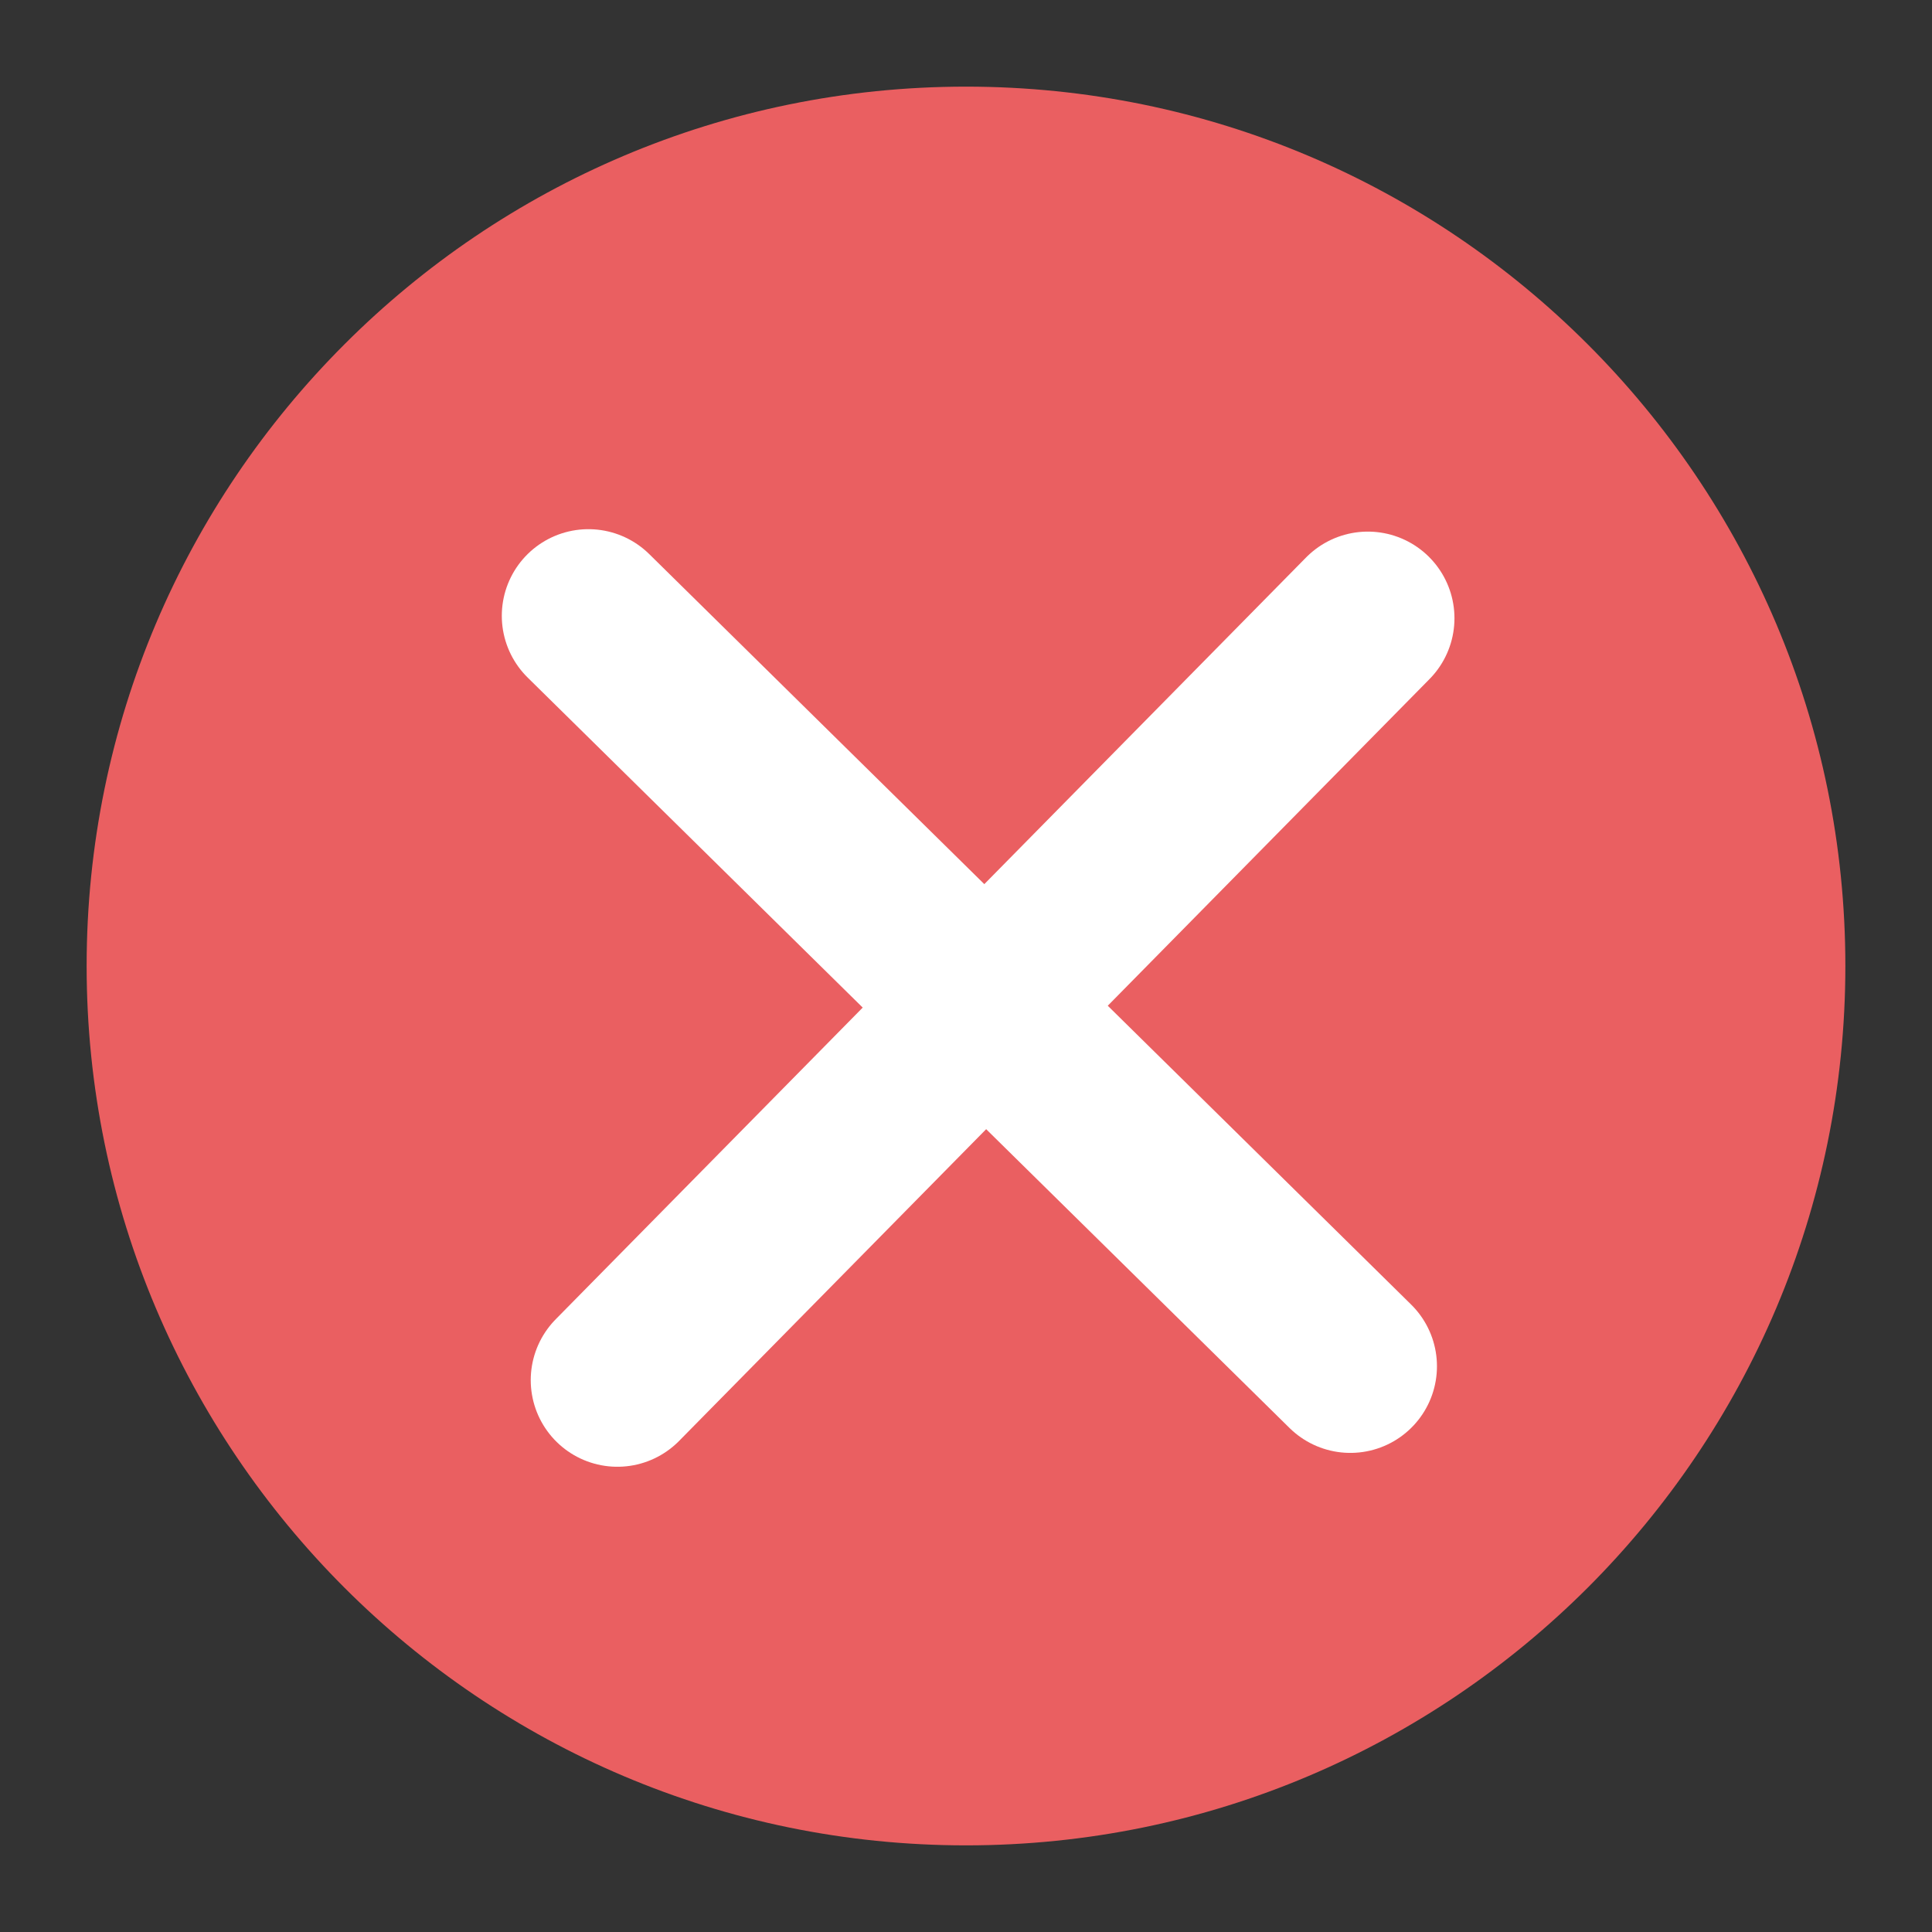<svg version="1.1" width="11.15" height="11.15" viewBox="0.412 0.39 11.15 11.15" xmlns="http://www.w3.org/2000/svg" xmlns:xlink="http://www.w3.org/1999/xlink">
  <rect x="0.412" y="0.39" width="11.15" height="11.15" fill="#333333" stroke="none"/>
  <!-- Exported by Scratch - http://scratch.mit.edu/ -->
  <path id="ID0.1349430033005774" fill="#EA5F61" stroke="none" d="M 5.987 0.89 C 7.388 0.89 8.656 1.458 9.575 2.377 C 10.494 3.296 11.062 4.564 11.062 5.965 C 11.062 7.365 10.494 8.634 9.575 9.553 C 8.656 10.471 7.388 11.04 5.987 11.04 C 4.587 11.04 3.318 10.471 2.4 9.553 C 1.481 8.634 0.912 7.365 0.912 5.965 C 0.912 4.564 1.481 3.296 2.4 2.377 C 3.318 1.458 4.587 0.89 5.987 0.89 Z " stroke-width="0.736"/>
  <path id="ID0.579712871927768" fill="none" stroke="#FFFFFF" stroke-width="1" stroke-linecap="round" d="M 3.808 3.944 L 8.205 8.275 "/>
  <path id="ID0.579712871927768" fill="none" stroke="#FFFFFF" stroke-width="1" stroke-linecap="round" d="M 8.306 3.958 L 3.975 8.355 "/>
</svg>